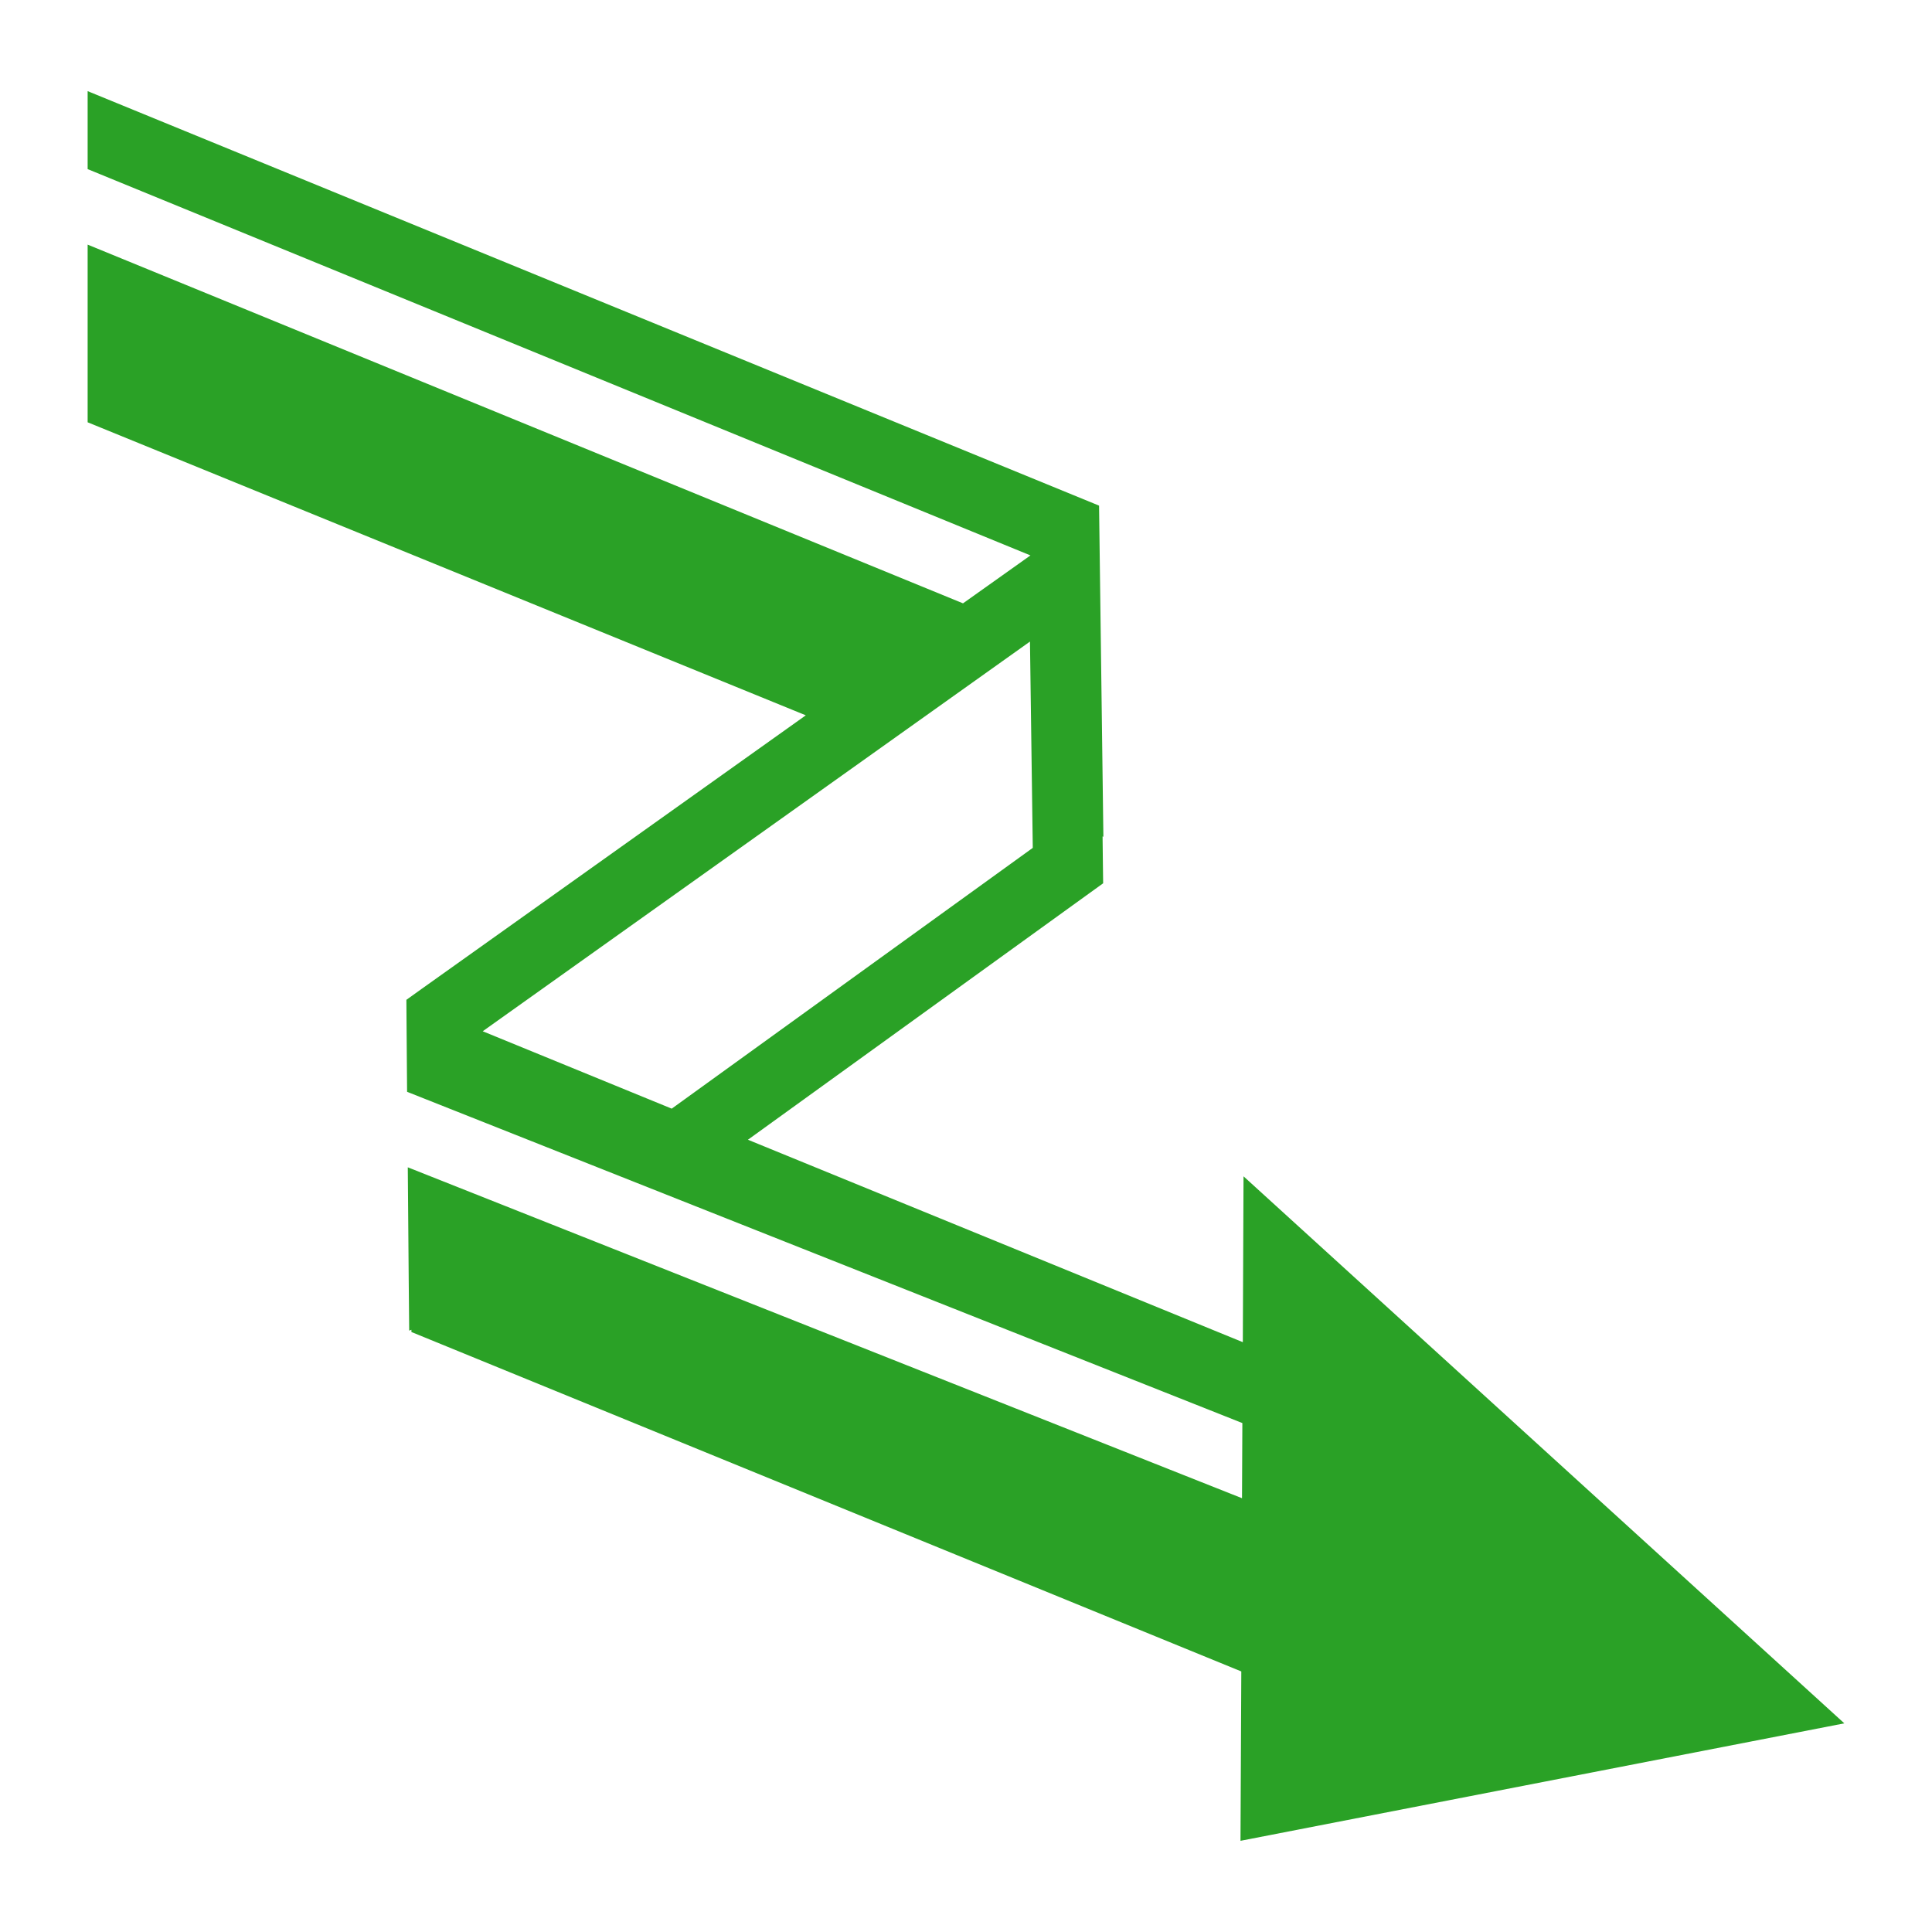 <svg xmlns="http://www.w3.org/2000/svg" xmlns:xlink="http://www.w3.org/1999/xlink" version="1.1" width="1000" height="1000" viewBox="0 0 1000 1000" xml:space="preserve">
  <desc>Created with Fabric.js 3.5.0</desc>
  <defs>
</defs>
  <rect x="0" y="0" width="100%" height="100%" fill="#ffffff"/>
  <g transform="matrix(1.936 0 0 1.936 499.988 499.989)" id="987199">
    <path style="stroke: none; stroke-width: 1; stroke-dasharray: none; stroke-linecap: butt; stroke-dashoffset: 0; stroke-linejoin: miter; stroke-miterlimit: 4; is-custom-font: none; font-file-url: none; fill: #2AA126; fill-rule: nonzero; opacity: 1;" vector-effect="non-scaling-stroke" transform=" translate(-256.671, -251.702)" d="M 21.844 17.813 v 20.843 l 252.062 103.28 l -18.03 12.814 L 21.843 58.844 v 47.5 l 192 78.344 l -102.813 73.218 l -3.968 2.844 l 0.032 4.844 l 0.156 19.75 l 223.313 88.562 l -0.094 20.094 l -223.033 -88.47 l 0.25 30.47 l 0.126 13.188 l 0.593 -0.22 v 0.594 l 221.875 90.75 l -0.217 45.282 L 491.5 454.188 l -160.625 -146.25 l -0.188 44.343 l -132.312 -54.124 l 91.03 -65.72 l 3.94 -2.842 l -0.064 -4.875 l -0.092 -7.657 l 0.218 0.093 l -1.156 -88.53 L 21.844 17.81 z M 273.78 164.97 l 0.75 55.155 l -96.53 69.72 l -50.53 -20.69 L 273.78 164.97 z" stroke-linecap="round"/>
  </g>
</svg>